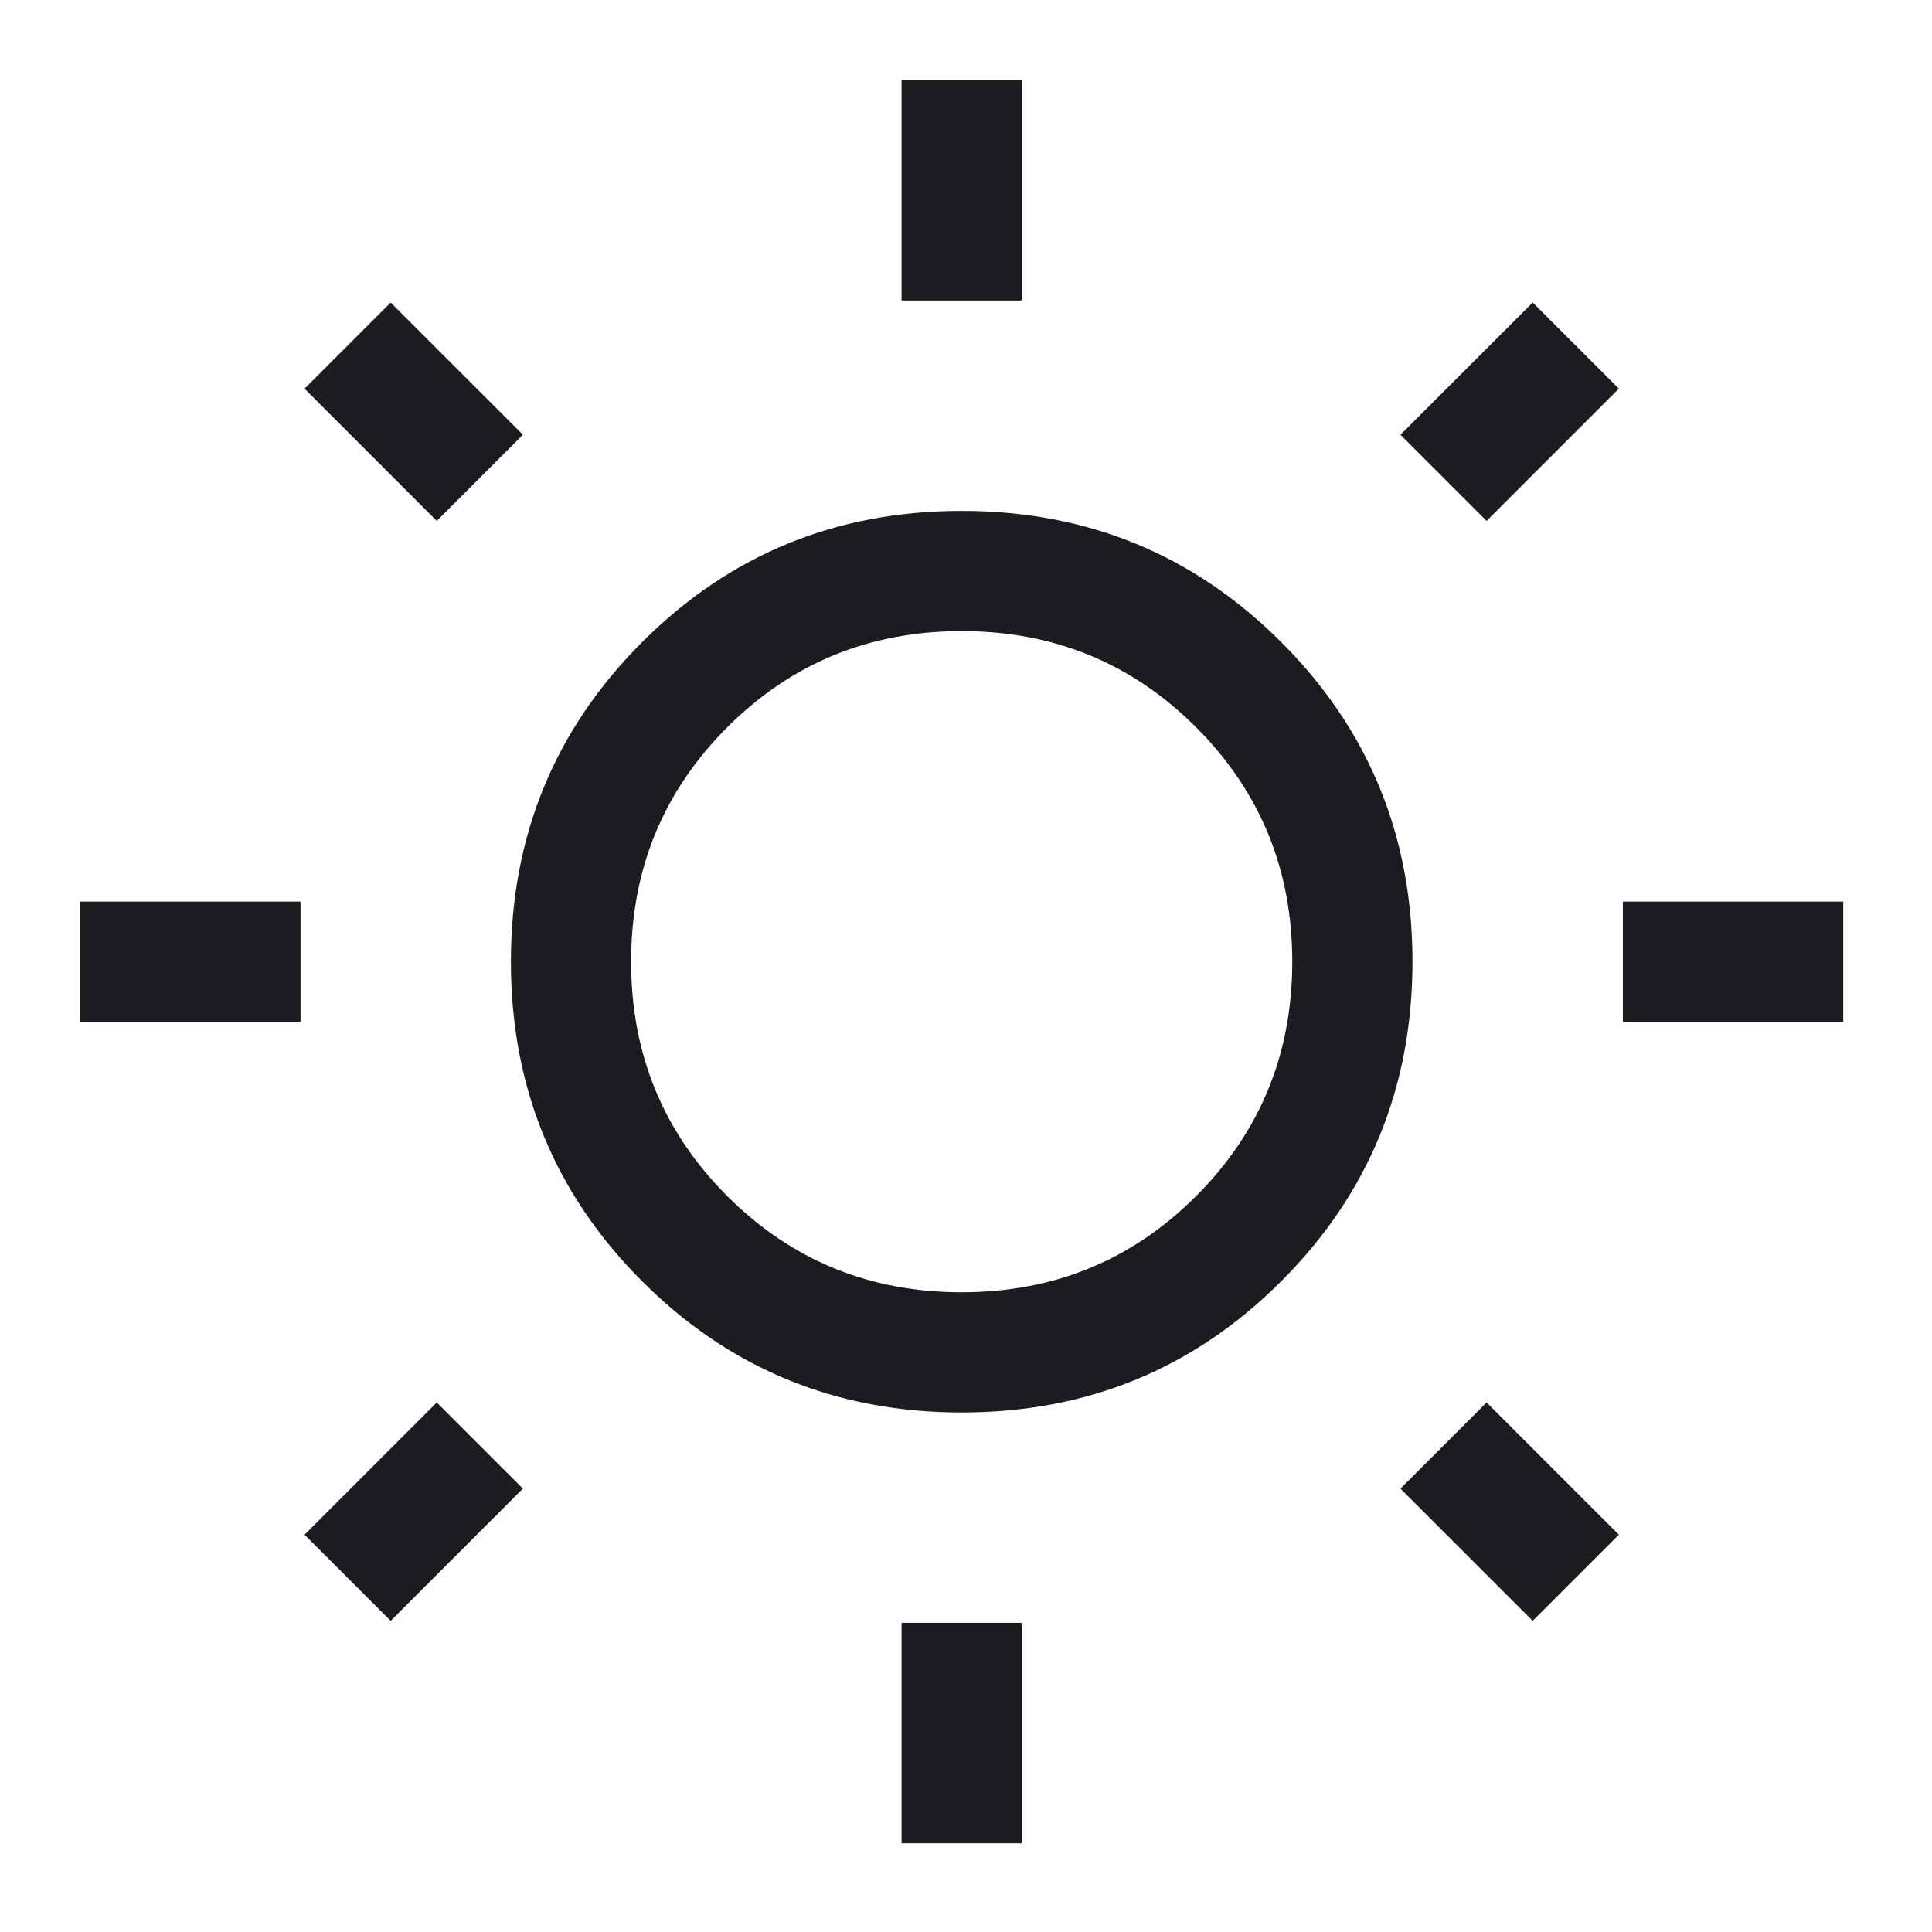 <svg width="171" height="171" viewBox="0 0 171 171" fill="none" xmlns="http://www.w3.org/2000/svg">
<mask id="mask0_417_1138" style="mask-type:alpha" maskUnits="userSpaceOnUse" x="0" y="0" width="171" height="171">
<rect width="170.236" height="170.236" fill="#D9D9D9"/>
</mask>
<g mask="url(#mask0_417_1138)">
<path d="M79.798 26.6V7.094H90.438V26.6H79.798ZM79.798 163.143V143.637H90.438V163.143H79.798ZM143.636 90.438V79.799H163.143V90.438H143.636ZM7.093 90.438V79.799H26.599V90.438H7.093ZM131.578 46.106L123.953 38.481L135.657 26.777L143.282 34.402L131.578 46.106ZM34.579 143.46L26.954 135.835L38.658 124.131L46.283 131.756L34.579 143.46ZM135.657 143.46L123.953 131.756L131.578 124.131L143.282 135.835L135.657 143.46ZM38.658 46.106L26.954 34.402L34.579 26.777L46.283 38.481L38.658 46.106ZM85.118 125.018C74.005 125.018 64.577 121.146 56.834 113.403C49.091 105.659 45.219 96.231 45.219 85.118C45.219 74.006 49.091 64.578 56.834 56.834C64.577 49.091 74.005 45.219 85.118 45.219C96.231 45.219 105.659 49.091 113.402 56.834C121.145 64.578 125.017 74.006 125.017 85.118C125.017 96.231 121.145 105.659 113.402 113.403C105.659 121.146 96.231 125.018 85.118 125.018ZM85.118 114.378C93.275 114.378 100.191 111.541 105.865 105.866C111.54 100.191 114.377 93.276 114.377 85.118C114.377 76.961 111.54 70.046 105.865 64.371C100.191 58.697 93.275 55.859 85.118 55.859C76.961 55.859 70.045 58.697 64.37 64.371C58.696 70.046 55.859 76.961 55.859 85.118C55.859 93.276 58.696 100.191 64.37 105.866C70.045 111.541 76.961 114.378 85.118 114.378Z" fill="#1C1B1F"/>
</g>
</svg>

